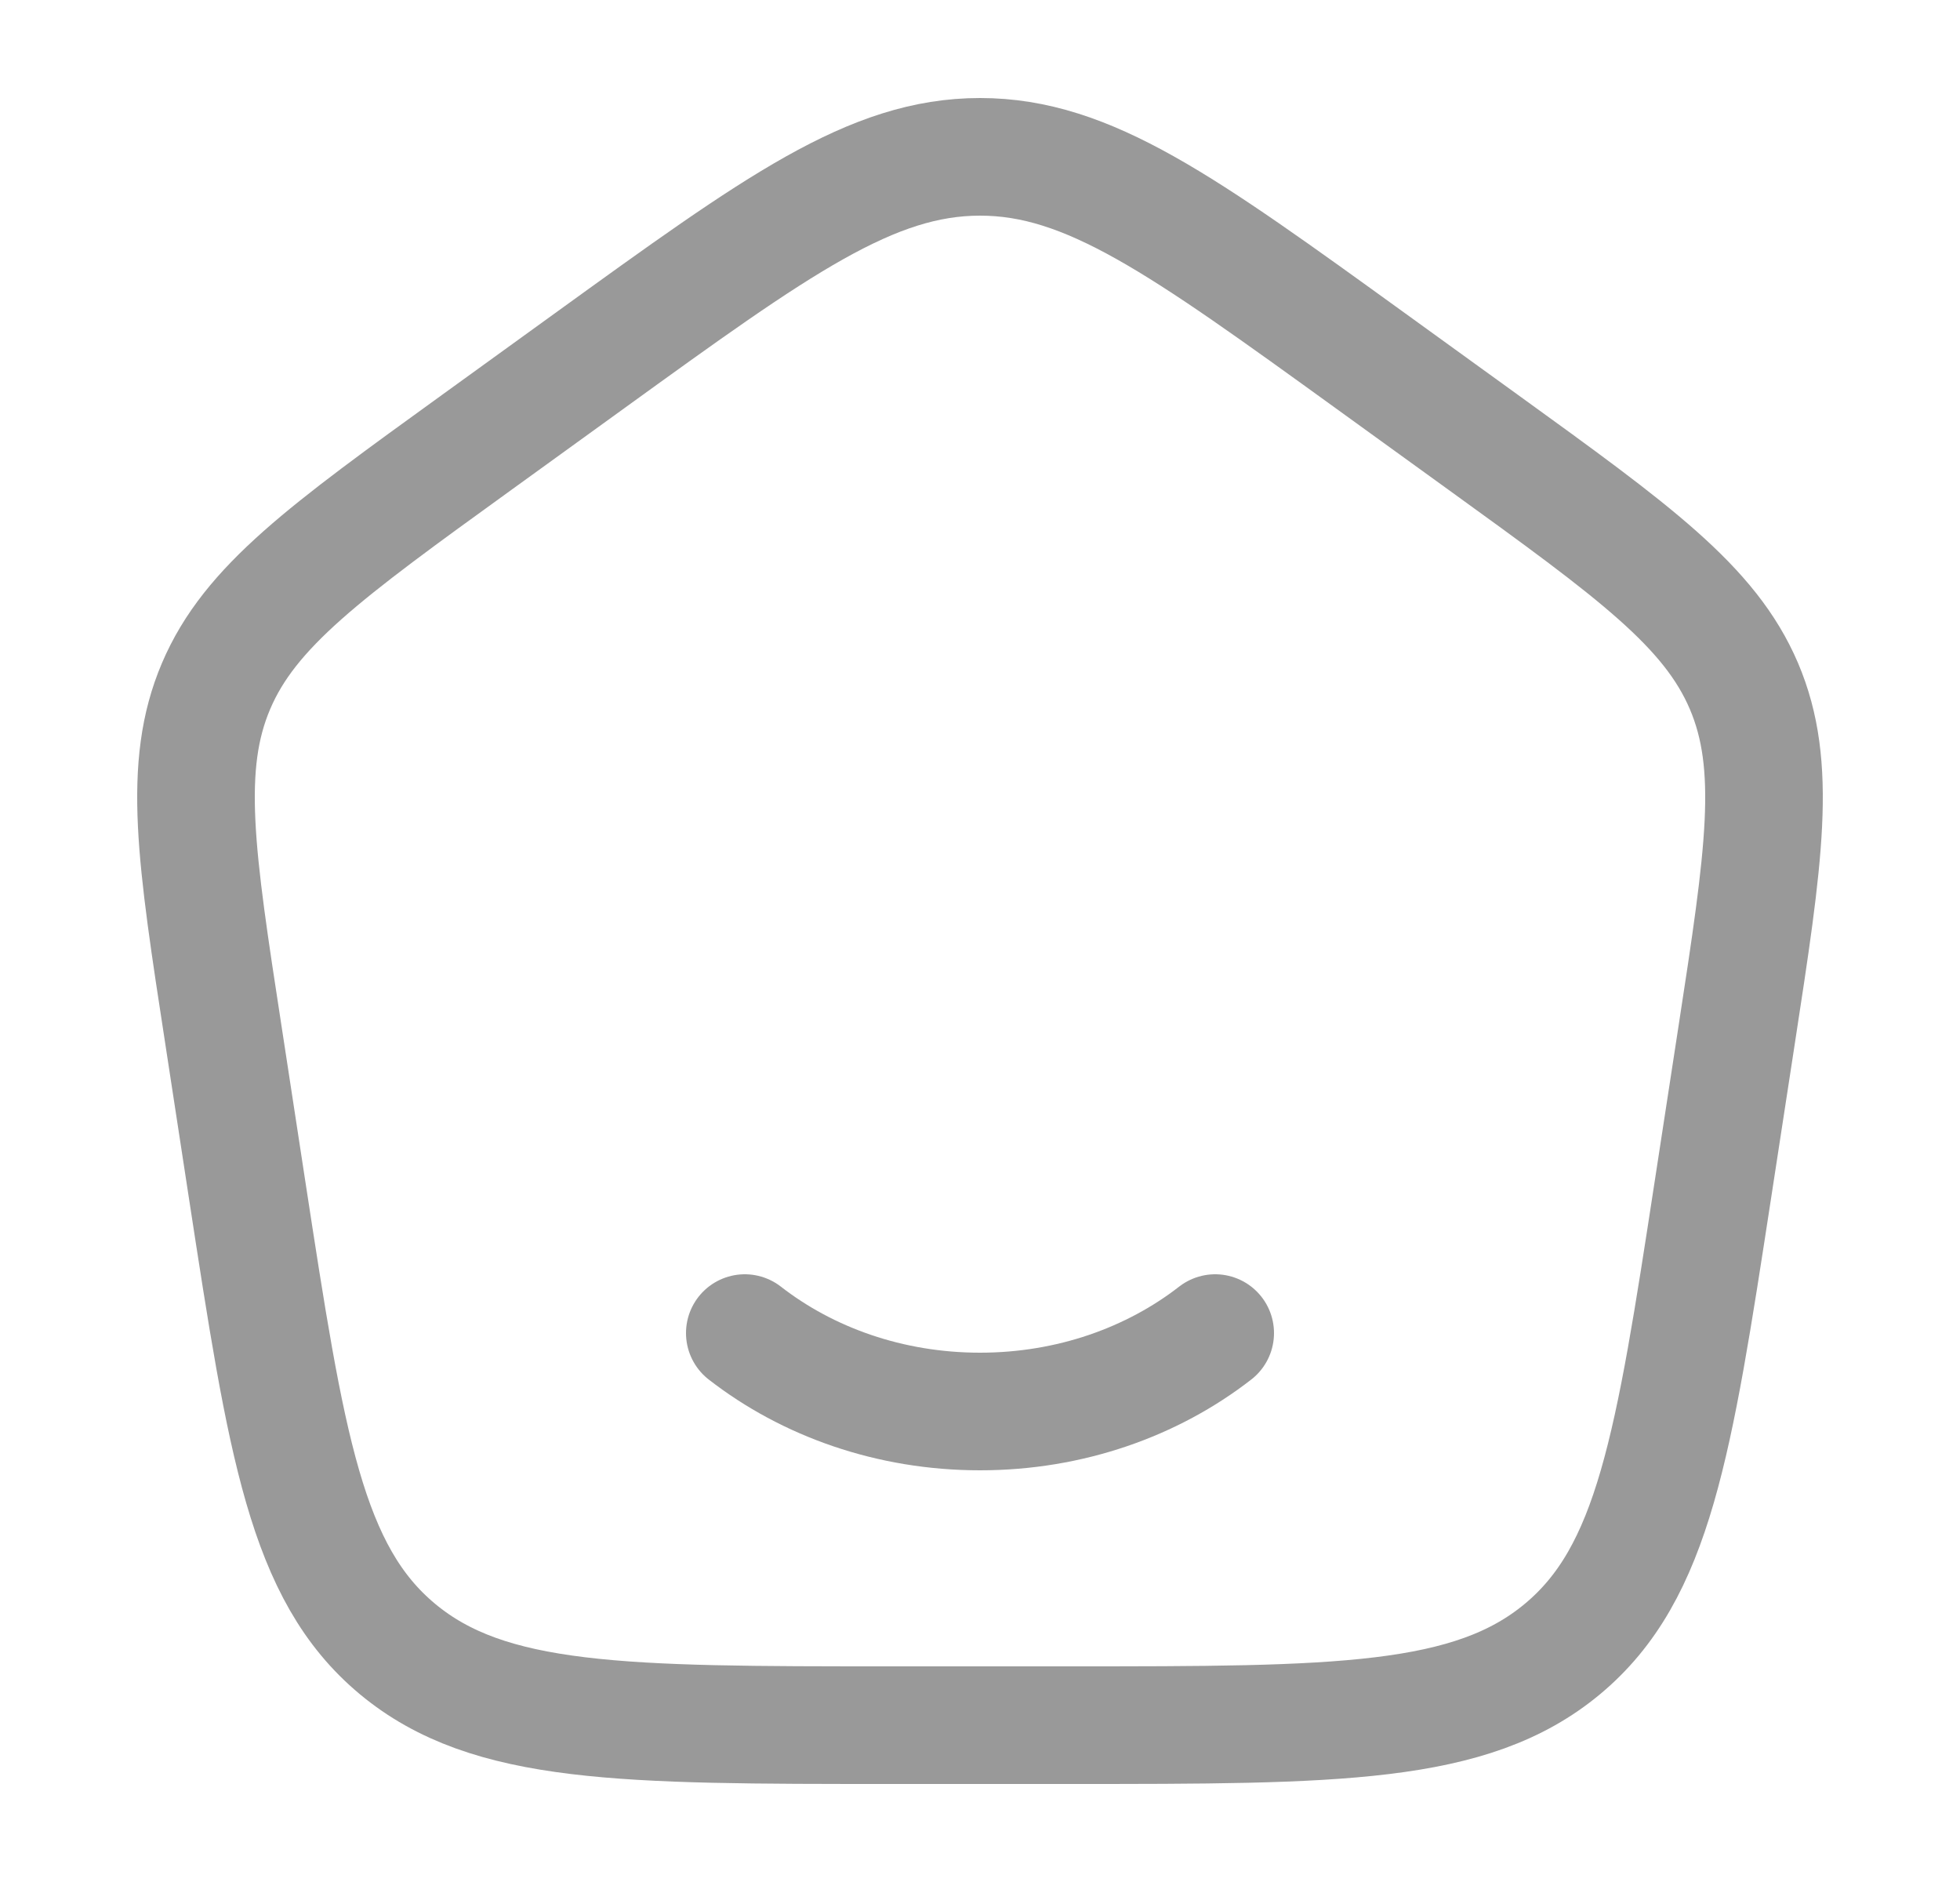 <svg width="25" height="24" viewBox="0 0 25 24" fill="none" xmlns="http://www.w3.org/2000/svg">
<path d="M15.5 17C14.7 17.622 13.65 18 12.5 18C11.35 18 10.3 17.622 9.5 17" stroke="#999999" stroke-width="1.5" stroke-linecap="round" stroke-linejoin="round"/>
<path d="M2.852 13.214C2.498 10.916 2.322 9.768 2.756 8.749C3.19 7.73 4.154 7.034 6.081 5.641L7.521 4.6C9.918 2.867 11.117 2 12.501 2C13.883 2 15.081 2.867 17.479 4.6L18.919 5.641C20.846 7.034 21.809 7.731 22.244 8.749C22.678 9.768 22.502 10.916 22.149 13.213L21.848 15.173C21.348 18.429 21.097 20.057 19.929 21.029C18.761 22.001 17.054 22 13.64 22H11.36C7.945 22 6.238 22 5.07 21.029C3.902 20.057 3.652 18.429 3.152 15.172L2.852 13.214Z" stroke="#999999" stroke-width="1.5" stroke-linecap="round" stroke-linejoin="round"/>
</svg>
